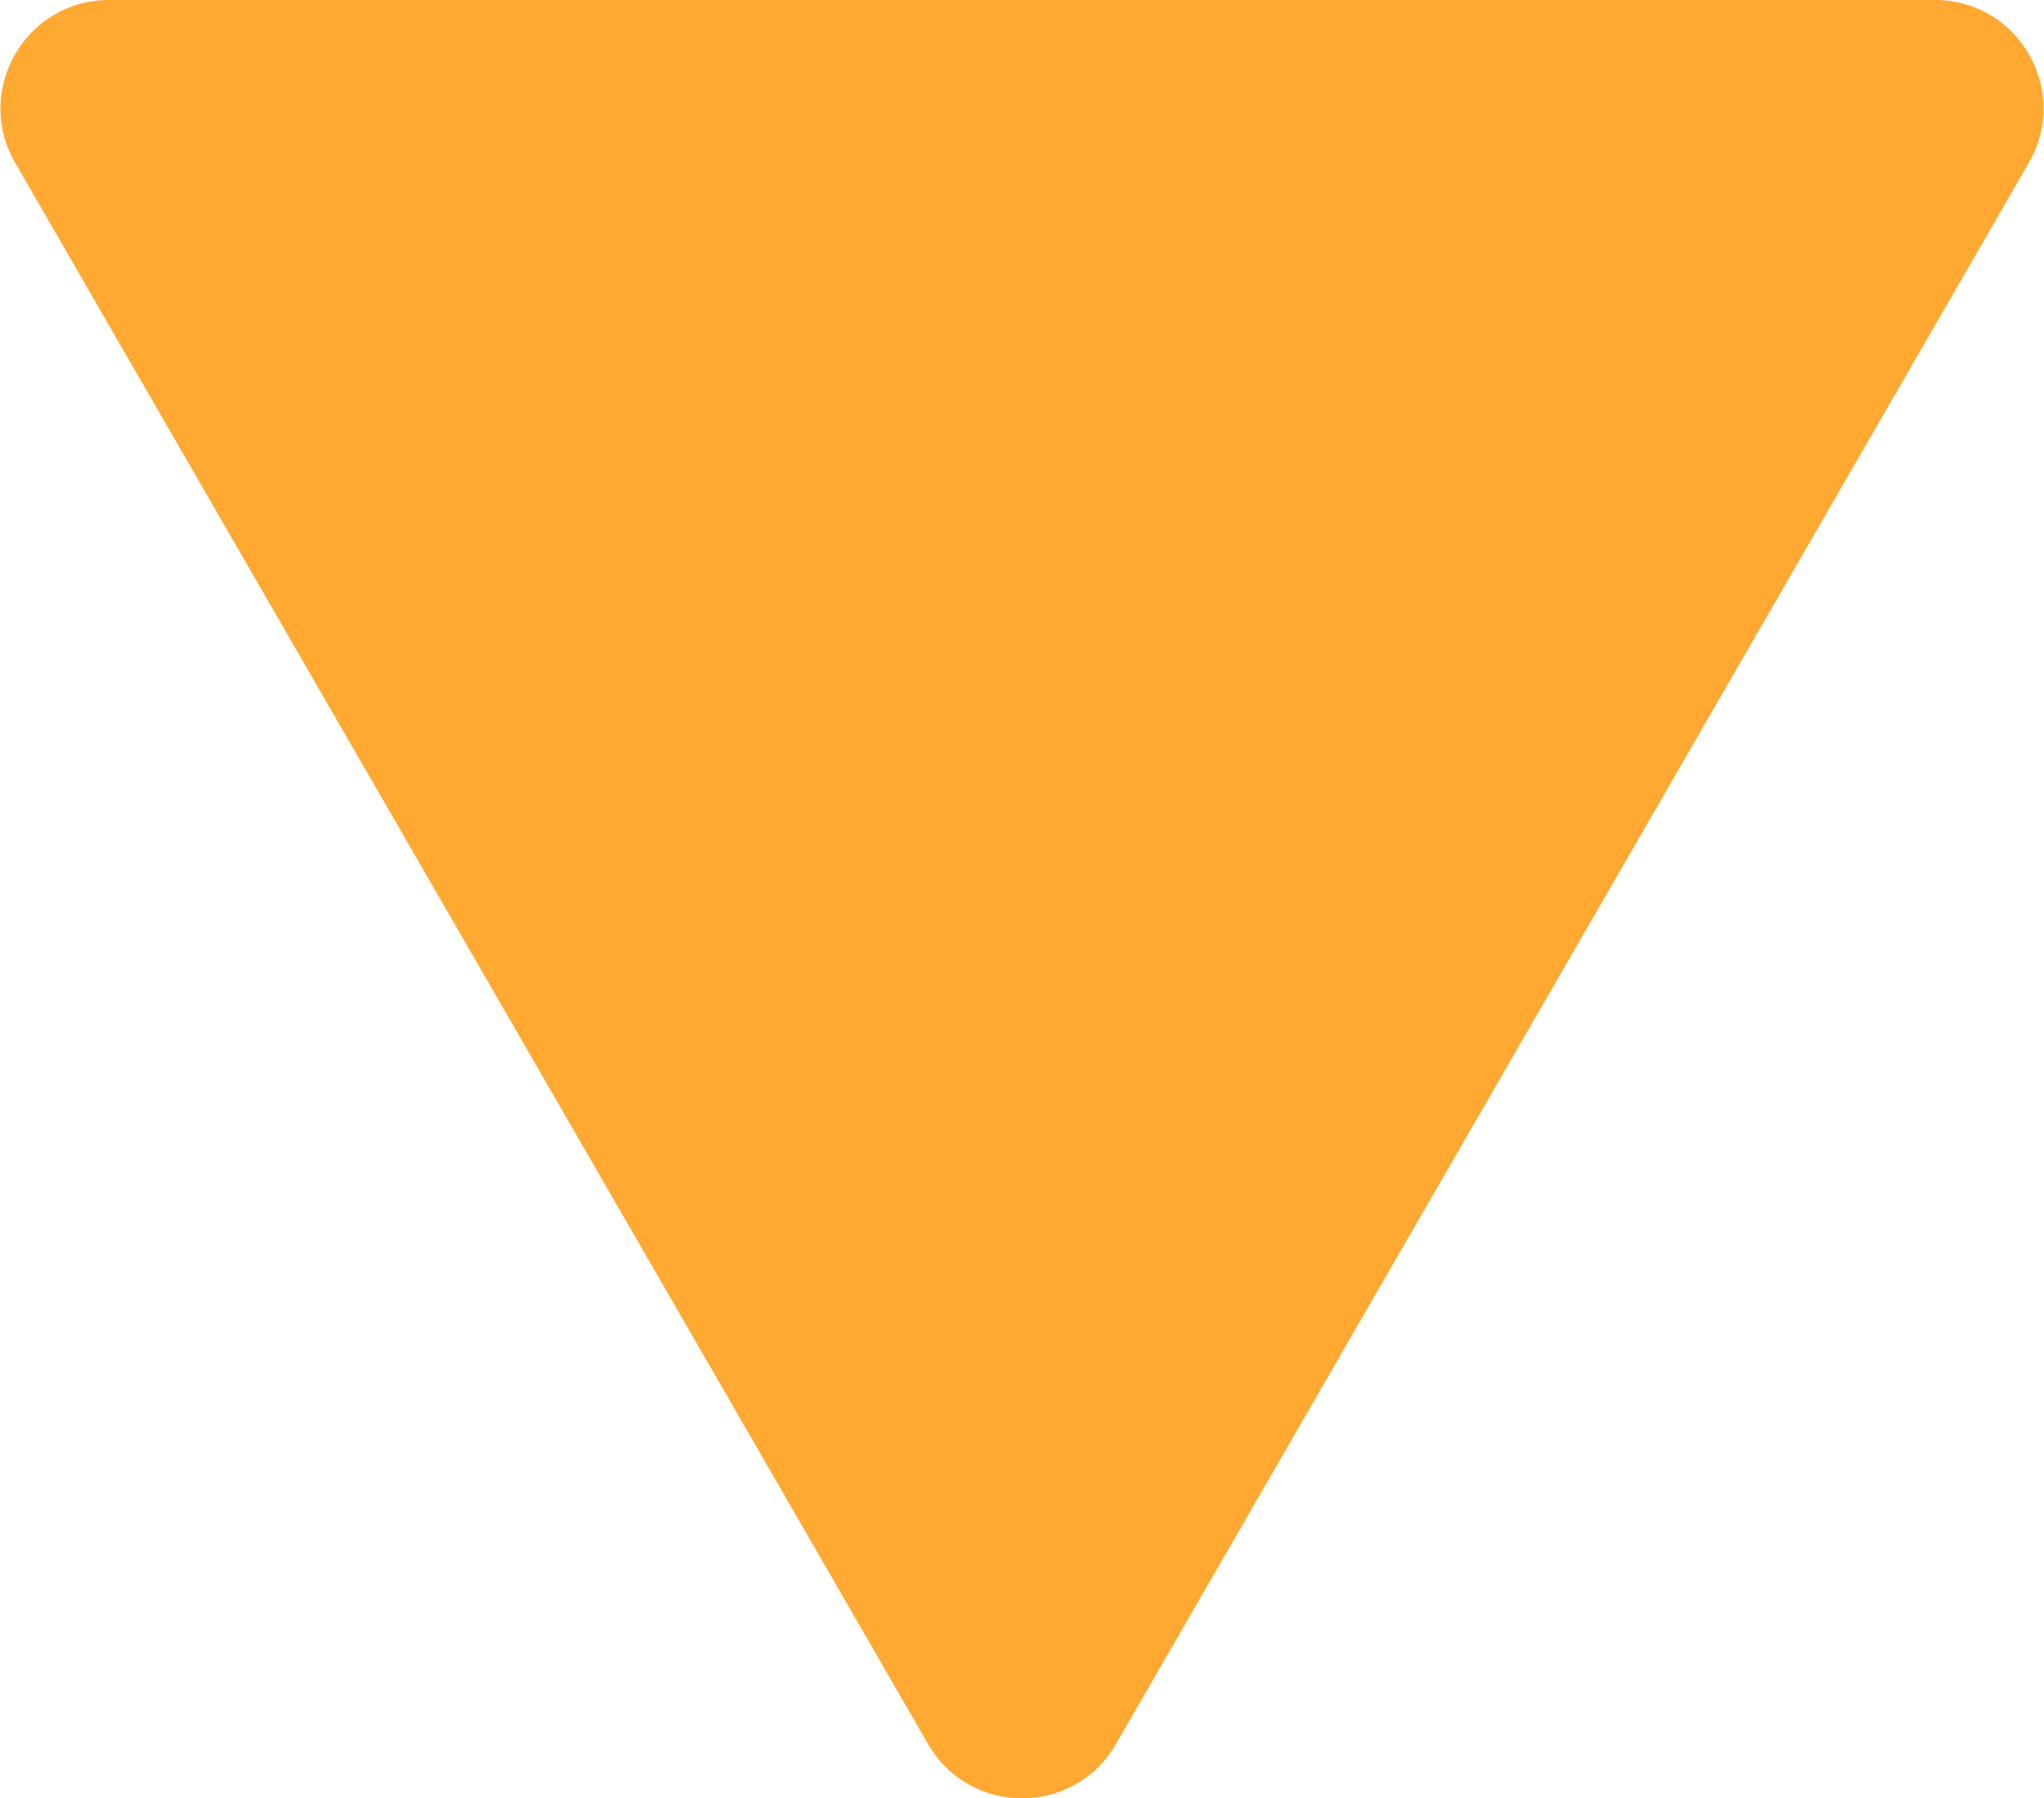 <svg width="1206" height="1061" viewBox="0 0 1206 1061" fill="none" xmlns="http://www.w3.org/2000/svg">
<path d="M658.426 1029C633.792 1071.67 572.208 1071.67 547.574 1029L8.907 96C-15.727 53.333 15.065 0 64.332 0L1141.67 0C1190.94 0 1221.73 53.333 1197.09 96L658.426 1029Z" fill="#FFA933"/>
</svg>
